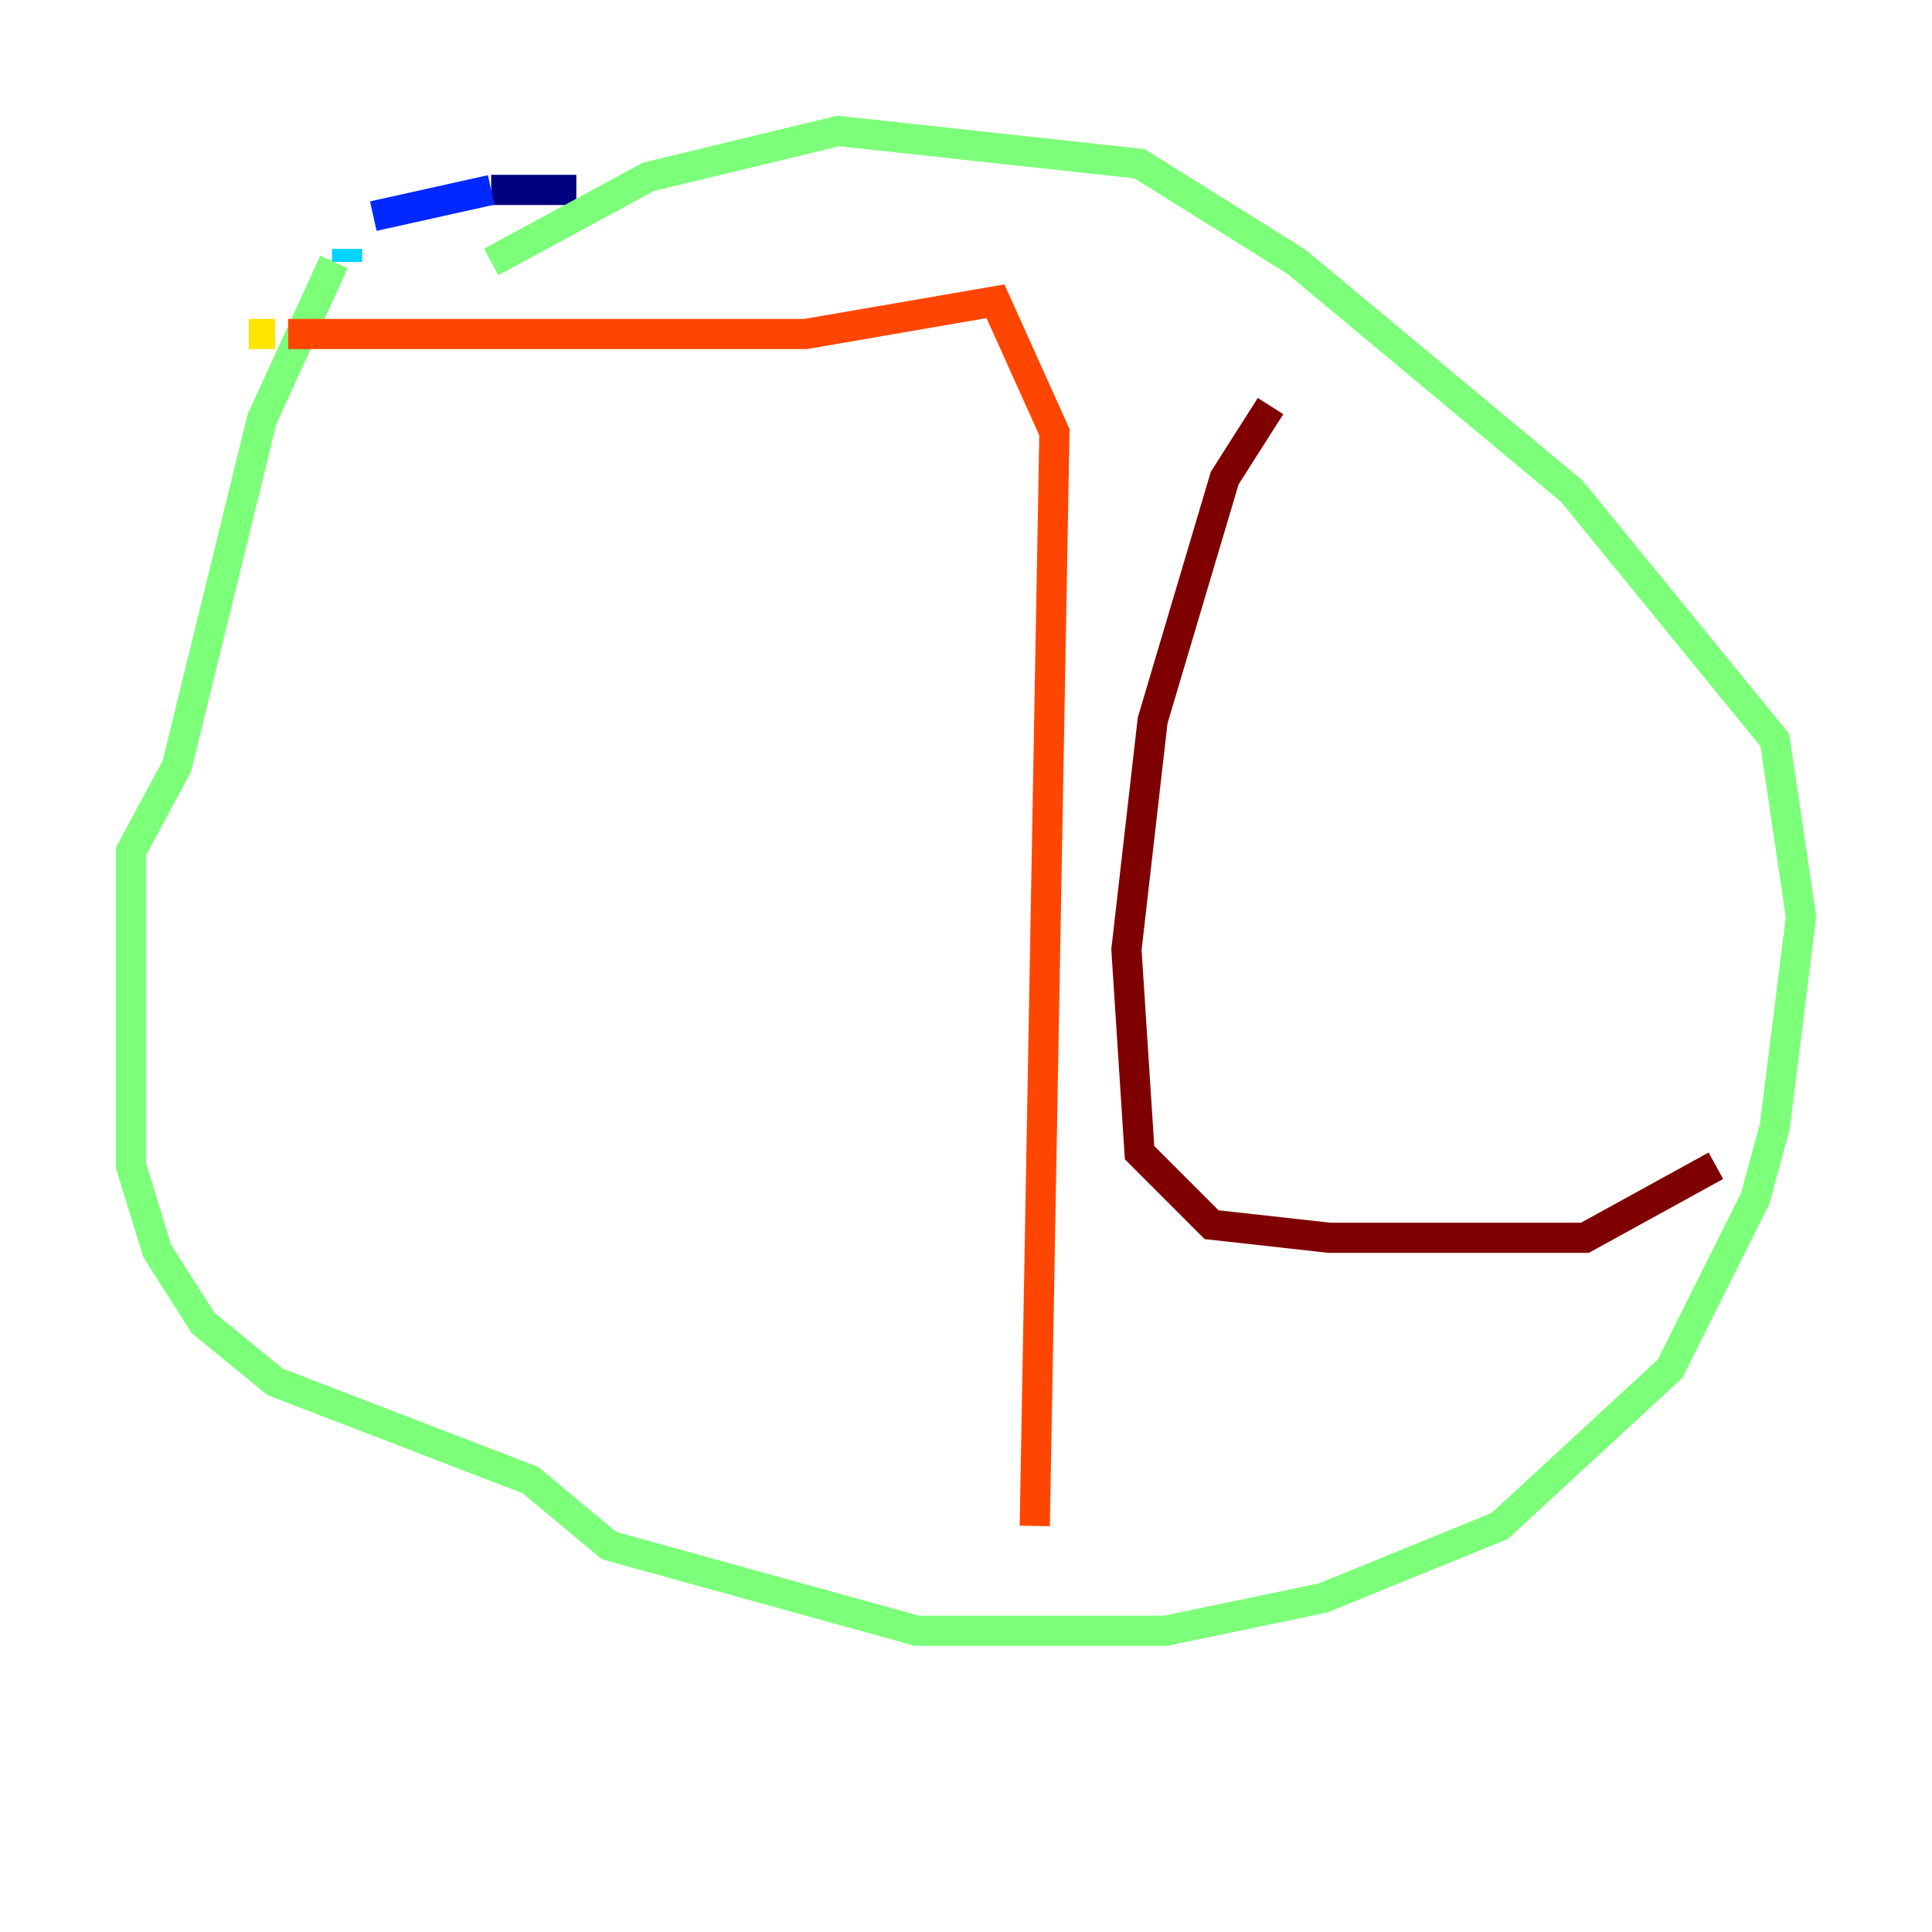 <?xml version="1.0" encoding="utf-8" ?>
<svg baseProfile="tiny" height="128" version="1.2" viewBox="0,0,128,128" width="128" xmlns="http://www.w3.org/2000/svg" xmlns:ev="http://www.w3.org/2001/xml-events" xmlns:xlink="http://www.w3.org/1999/xlink"><defs /><polyline fill="none" points="38.183,12.583 32.542,12.583" stroke="#00007f" stroke-width="2" /><polyline fill="none" points="32.542,12.583 24.732,14.319" stroke="#0028ff" stroke-width="2" /><polyline fill="none" points="22.997,16.488 22.997,17.356" stroke="#00d4ff" stroke-width="2" /><polyline fill="none" points="22.129,17.356 17.356,27.77 11.715,50.766 8.678,56.407 8.678,77.234 10.414,82.875 13.451,87.647 18.224,91.552 35.146,98.061 40.352,102.4 60.746,108.041 77.234,108.041 87.647,105.871 99.363,101.098 110.644,90.685 116.285,79.403 117.586,74.63 119.322,60.746 117.586,49.031 104.136,32.542 85.912,17.356 75.498,10.848 55.539,8.678 42.956,11.715 32.542,17.356" stroke="#7cff79" stroke-width="2" /><polyline fill="none" points="16.488,22.129 18.224,22.129" stroke="#ffe500" stroke-width="2" /><polyline fill="none" points="19.091,22.129 53.37,22.129 65.953,19.959 69.858,28.637 68.556,101.098" stroke="#ff4600" stroke-width="2" /><polyline fill="none" points="84.176,26.902 81.139,31.675 76.366,47.729 74.63,62.915 75.498,76.366 80.271,81.139 88.081,82.007 105.003,82.007 113.681,77.234" stroke="#7f0000" stroke-width="2" /></svg>
